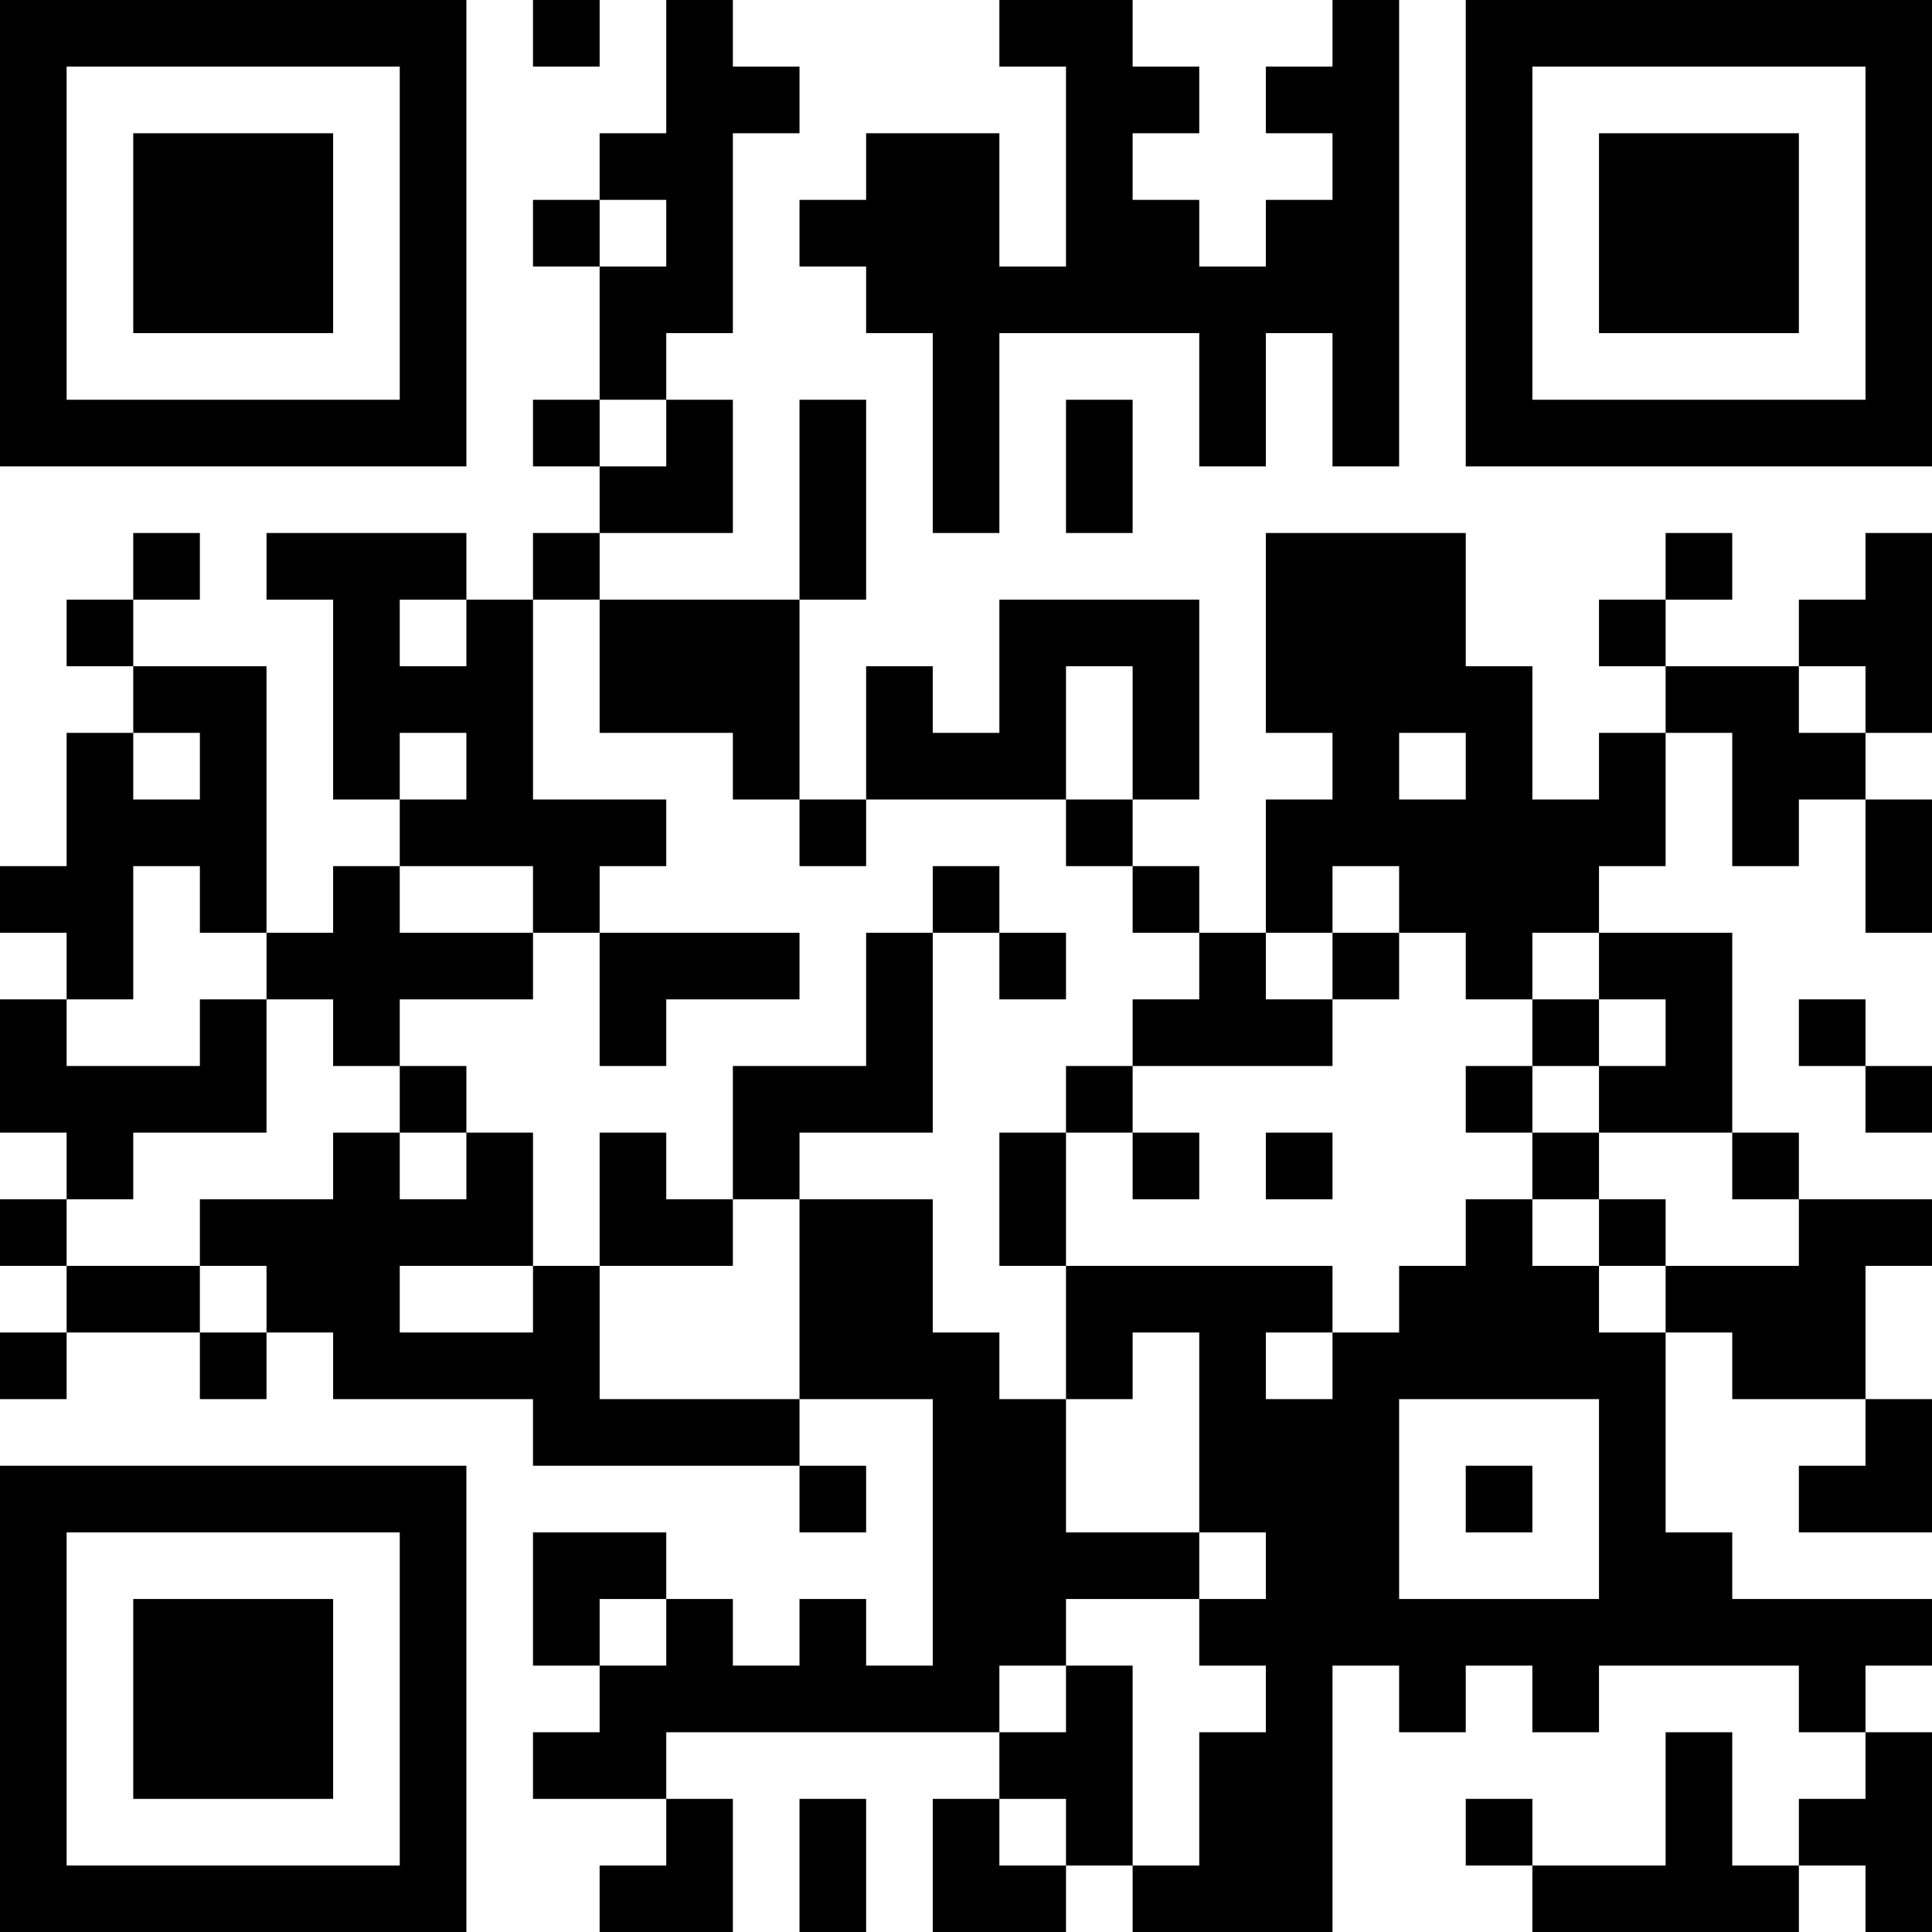 <?xml version="1.0" encoding="UTF-8"?>
<svg xmlns="http://www.w3.org/2000/svg" version="1.1" width="200" height="200" viewBox="0 0 200 200"><rect x="0" y="0" width="200" height="200" fill="#ffffff"/><g transform="scale(6.897)"><g transform="translate(0,0)"><path fill-rule="evenodd" d="M8 0L8 1L9 1L9 0ZM10 0L10 2L9 2L9 3L8 3L8 4L9 4L9 6L8 6L8 7L9 7L9 8L8 8L8 9L7 9L7 8L4 8L4 9L5 9L5 12L6 12L6 13L5 13L5 14L4 14L4 10L2 10L2 9L3 9L3 8L2 8L2 9L1 9L1 10L2 10L2 11L1 11L1 13L0 13L0 14L1 14L1 15L0 15L0 17L1 17L1 18L0 18L0 19L1 19L1 20L0 20L0 21L1 21L1 20L3 20L3 21L4 21L4 20L5 20L5 21L8 21L8 22L12 22L12 23L13 23L13 22L12 22L12 21L14 21L14 25L13 25L13 24L12 24L12 25L11 25L11 24L10 24L10 23L8 23L8 25L9 25L9 26L8 26L8 27L10 27L10 28L9 28L9 29L11 29L11 27L10 27L10 26L15 26L15 27L14 27L14 29L16 29L16 28L17 28L17 29L20 29L20 25L21 25L21 26L22 26L22 25L23 25L23 26L24 26L24 25L27 25L27 26L28 26L28 27L27 27L27 28L26 28L26 26L25 26L25 28L23 28L23 27L22 27L22 28L23 28L23 29L27 29L27 28L28 28L28 29L29 29L29 26L28 26L28 25L29 25L29 24L26 24L26 23L25 23L25 20L26 20L26 21L28 21L28 22L27 22L27 23L29 23L29 21L28 21L28 19L29 19L29 18L27 18L27 17L26 17L26 14L24 14L24 13L25 13L25 11L26 11L26 13L27 13L27 12L28 12L28 14L29 14L29 12L28 12L28 11L29 11L29 8L28 8L28 9L27 9L27 10L25 10L25 9L26 9L26 8L25 8L25 9L24 9L24 10L25 10L25 11L24 11L24 12L23 12L23 10L22 10L22 8L19 8L19 11L20 11L20 12L19 12L19 14L18 14L18 13L17 13L17 12L18 12L18 9L15 9L15 11L14 11L14 10L13 10L13 12L12 12L12 9L13 9L13 6L12 6L12 9L9 9L9 8L11 8L11 6L10 6L10 5L11 5L11 2L12 2L12 1L11 1L11 0ZM15 0L15 1L16 1L16 4L15 4L15 2L13 2L13 3L12 3L12 4L13 4L13 5L14 5L14 8L15 8L15 5L18 5L18 7L19 7L19 5L20 5L20 7L21 7L21 0L20 0L20 1L19 1L19 2L20 2L20 3L19 3L19 4L18 4L18 3L17 3L17 2L18 2L18 1L17 1L17 0ZM9 3L9 4L10 4L10 3ZM9 6L9 7L10 7L10 6ZM16 6L16 8L17 8L17 6ZM6 9L6 10L7 10L7 9ZM8 9L8 12L10 12L10 13L9 13L9 14L8 14L8 13L6 13L6 14L8 14L8 15L6 15L6 16L5 16L5 15L4 15L4 14L3 14L3 13L2 13L2 15L1 15L1 16L3 16L3 15L4 15L4 17L2 17L2 18L1 18L1 19L3 19L3 20L4 20L4 19L3 19L3 18L5 18L5 17L6 17L6 18L7 18L7 17L8 17L8 19L6 19L6 20L8 20L8 19L9 19L9 21L12 21L12 18L14 18L14 20L15 20L15 21L16 21L16 23L18 23L18 24L16 24L16 25L15 25L15 26L16 26L16 25L17 25L17 28L18 28L18 26L19 26L19 25L18 25L18 24L19 24L19 23L18 23L18 20L17 20L17 21L16 21L16 19L20 19L20 20L19 20L19 21L20 21L20 20L21 20L21 19L22 19L22 18L23 18L23 19L24 19L24 20L25 20L25 19L27 19L27 18L26 18L26 17L24 17L24 16L25 16L25 15L24 15L24 14L23 14L23 15L22 15L22 14L21 14L21 13L20 13L20 14L19 14L19 15L20 15L20 16L17 16L17 15L18 15L18 14L17 14L17 13L16 13L16 12L17 12L17 10L16 10L16 12L13 12L13 13L12 13L12 12L11 12L11 11L9 11L9 9ZM27 10L27 11L28 11L28 10ZM2 11L2 12L3 12L3 11ZM6 11L6 12L7 12L7 11ZM21 11L21 12L22 12L22 11ZM14 13L14 14L13 14L13 16L11 16L11 18L10 18L10 17L9 17L9 19L11 19L11 18L12 18L12 17L14 17L14 14L15 14L15 15L16 15L16 14L15 14L15 13ZM9 14L9 16L10 16L10 15L12 15L12 14ZM20 14L20 15L21 15L21 14ZM23 15L23 16L22 16L22 17L23 17L23 18L24 18L24 19L25 19L25 18L24 18L24 17L23 17L23 16L24 16L24 15ZM27 15L27 16L28 16L28 17L29 17L29 16L28 16L28 15ZM6 16L6 17L7 17L7 16ZM16 16L16 17L15 17L15 19L16 19L16 17L17 17L17 18L18 18L18 17L17 17L17 16ZM19 17L19 18L20 18L20 17ZM21 21L21 24L24 24L24 21ZM22 22L22 23L23 23L23 22ZM9 24L9 25L10 25L10 24ZM12 27L12 29L13 29L13 27ZM15 27L15 28L16 28L16 27ZM0 0L0 7L7 7L7 0ZM1 1L1 6L6 6L6 1ZM2 2L2 5L5 5L5 2ZM22 0L22 7L29 7L29 0ZM23 1L23 6L28 6L28 1ZM24 2L24 5L27 5L27 2ZM0 22L0 29L7 29L7 22ZM1 23L1 28L6 28L6 23ZM2 24L2 27L5 27L5 24Z" fill="#000000"/></g></g></svg>
